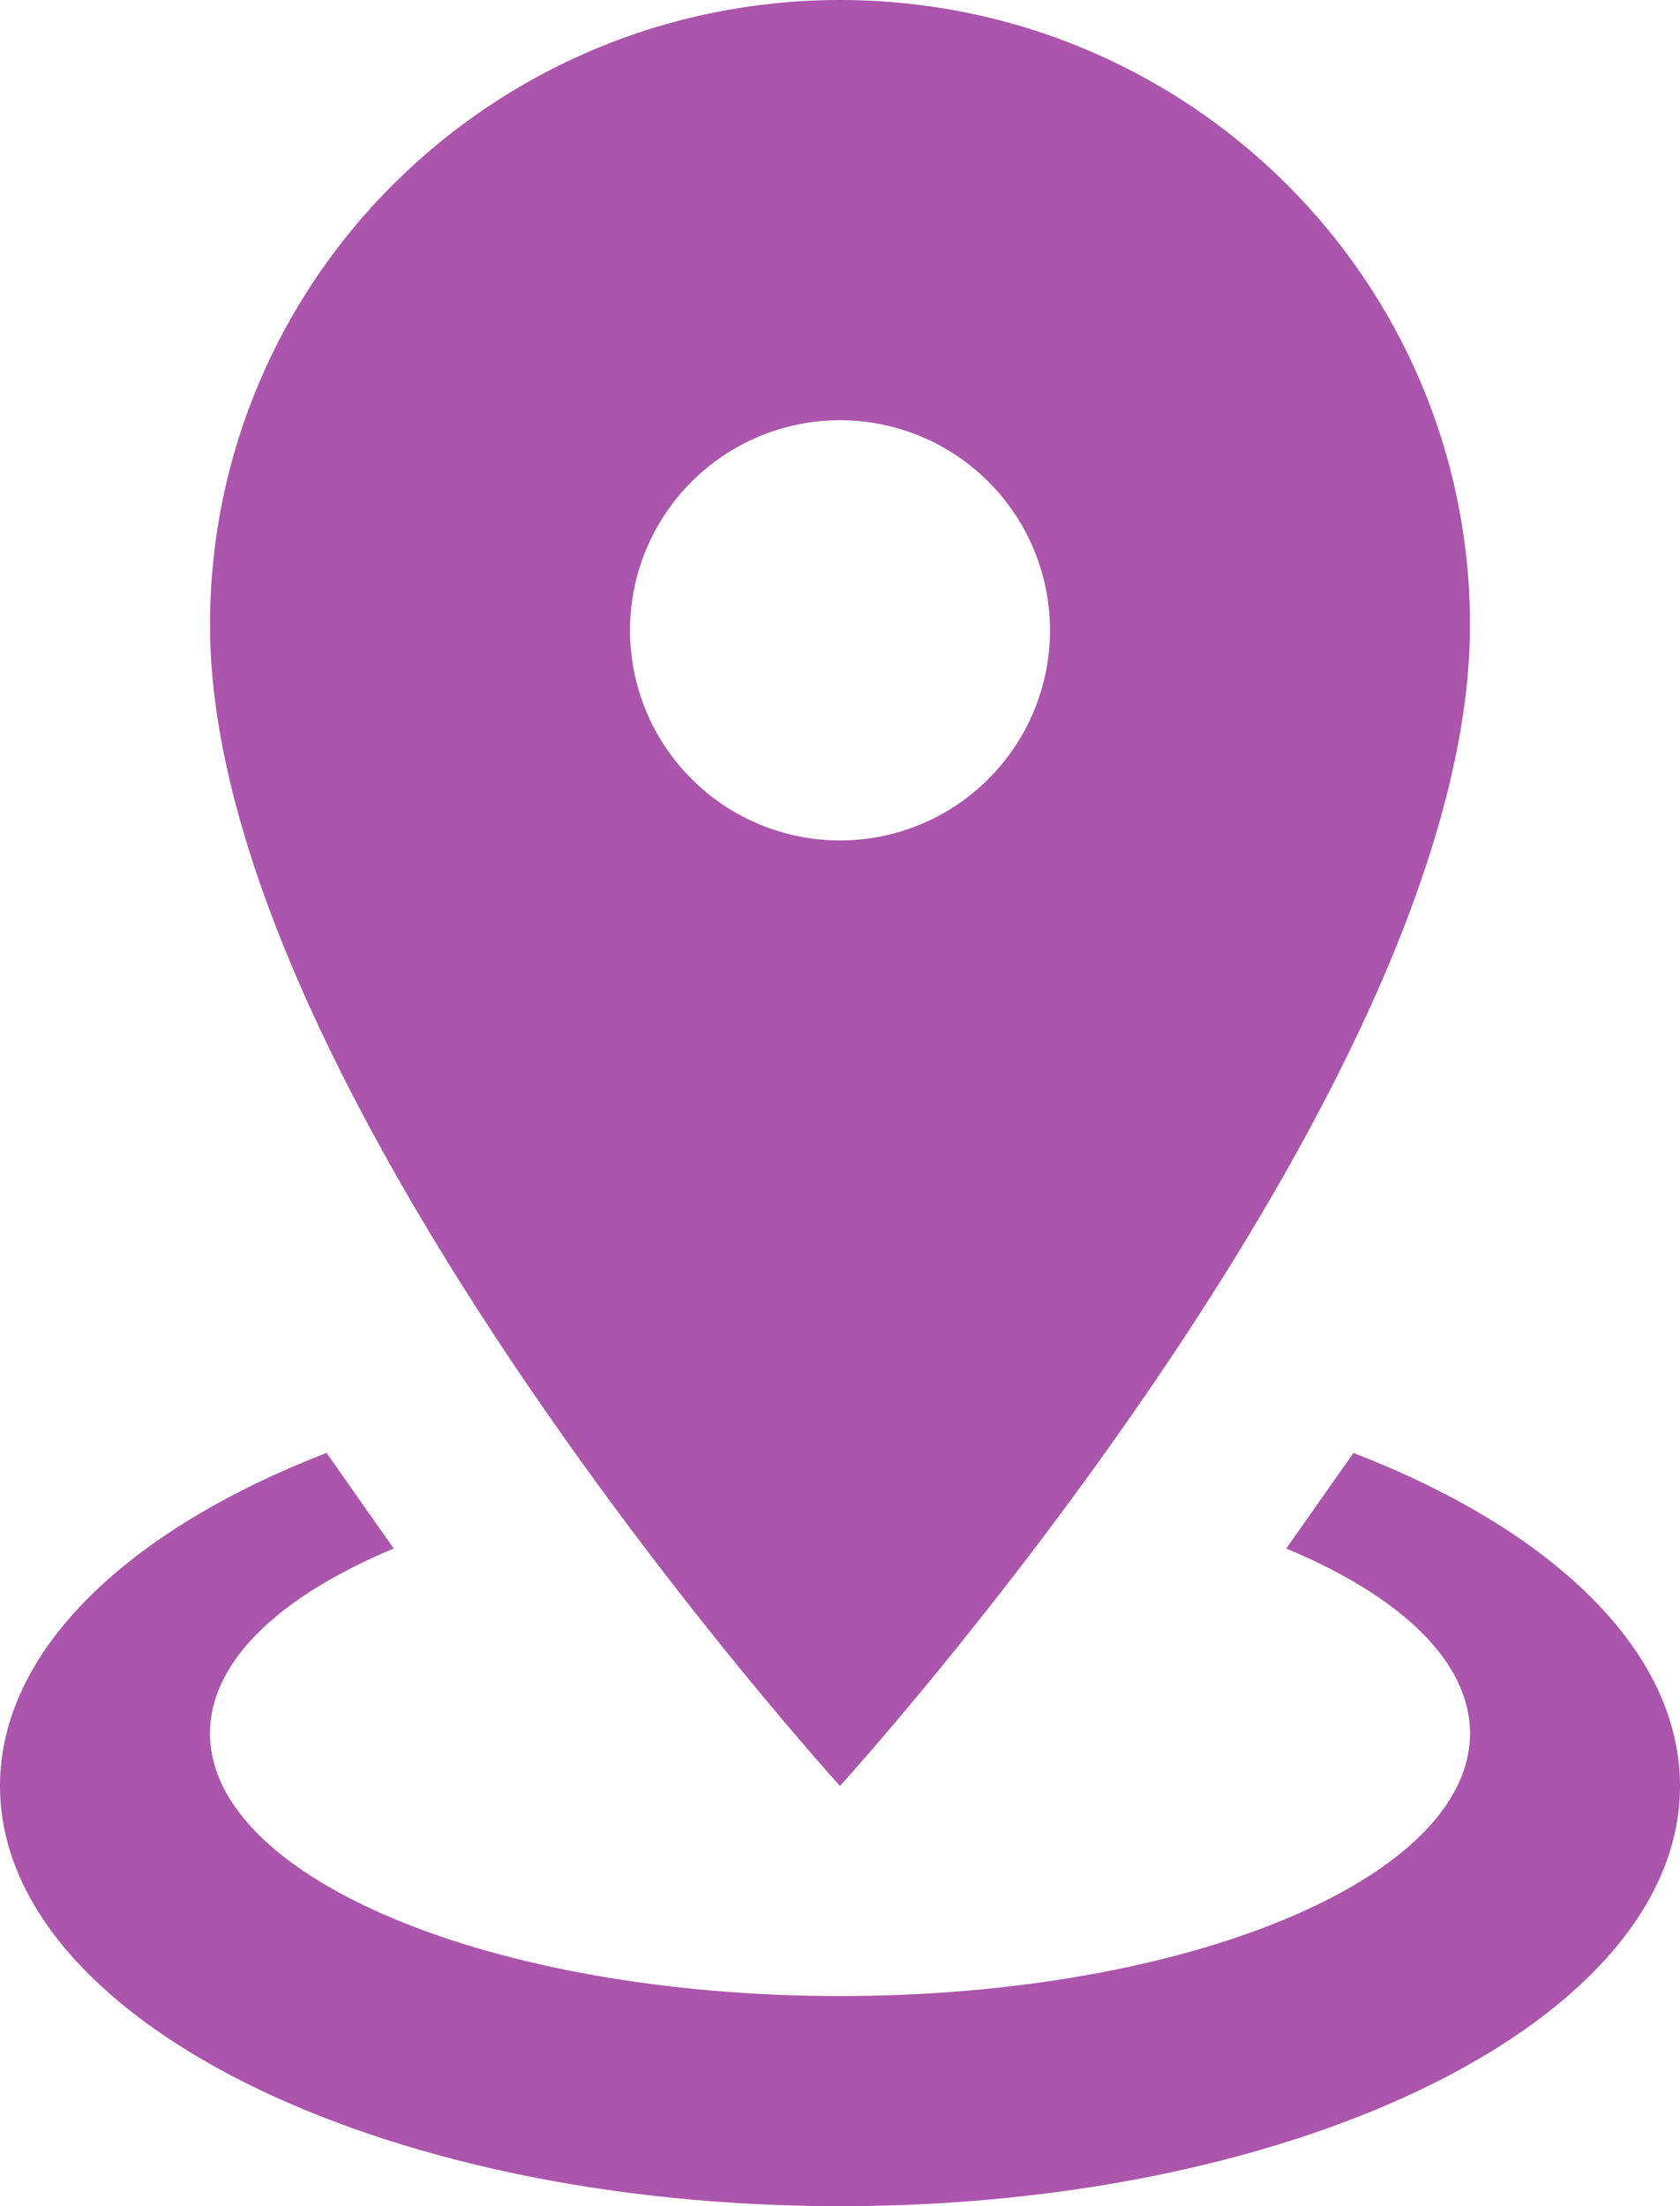 <svg width="32" height="42" viewBox="0 0 32 42" fill="none" xmlns="http://www.w3.org/2000/svg">
<path d="M16 0C22.62 0 28 5.32 28 11.9C28 20.82 16 34 16 34C16 34 4 20.82 4 11.9C4 5.32 9.38 0 16 0ZM16 8C14.939 8 13.922 8.421 13.172 9.172C12.421 9.922 12 10.939 12 12C12 13.061 12.421 14.078 13.172 14.828C13.922 15.579 14.939 16 16 16C17.061 16 18.078 15.579 18.828 14.828C19.579 14.078 20 13.061 20 12C20 10.939 19.579 9.922 18.828 9.172C18.078 8.421 17.061 8 16 8ZM32 34C32 38.42 24.84 42 16 42C7.16 42 0 38.42 0 34C0 31.42 2.44 29.12 6.22 27.66L7.5 29.48C5.34 30.38 4 31.62 4 33C4 35.76 9.38 38 16 38C22.62 38 28 35.76 28 33C28 31.62 26.66 30.38 24.5 29.48L25.78 27.66C29.56 29.12 32 31.42 32 34Z" fill="#AB55AC"/>
</svg>
